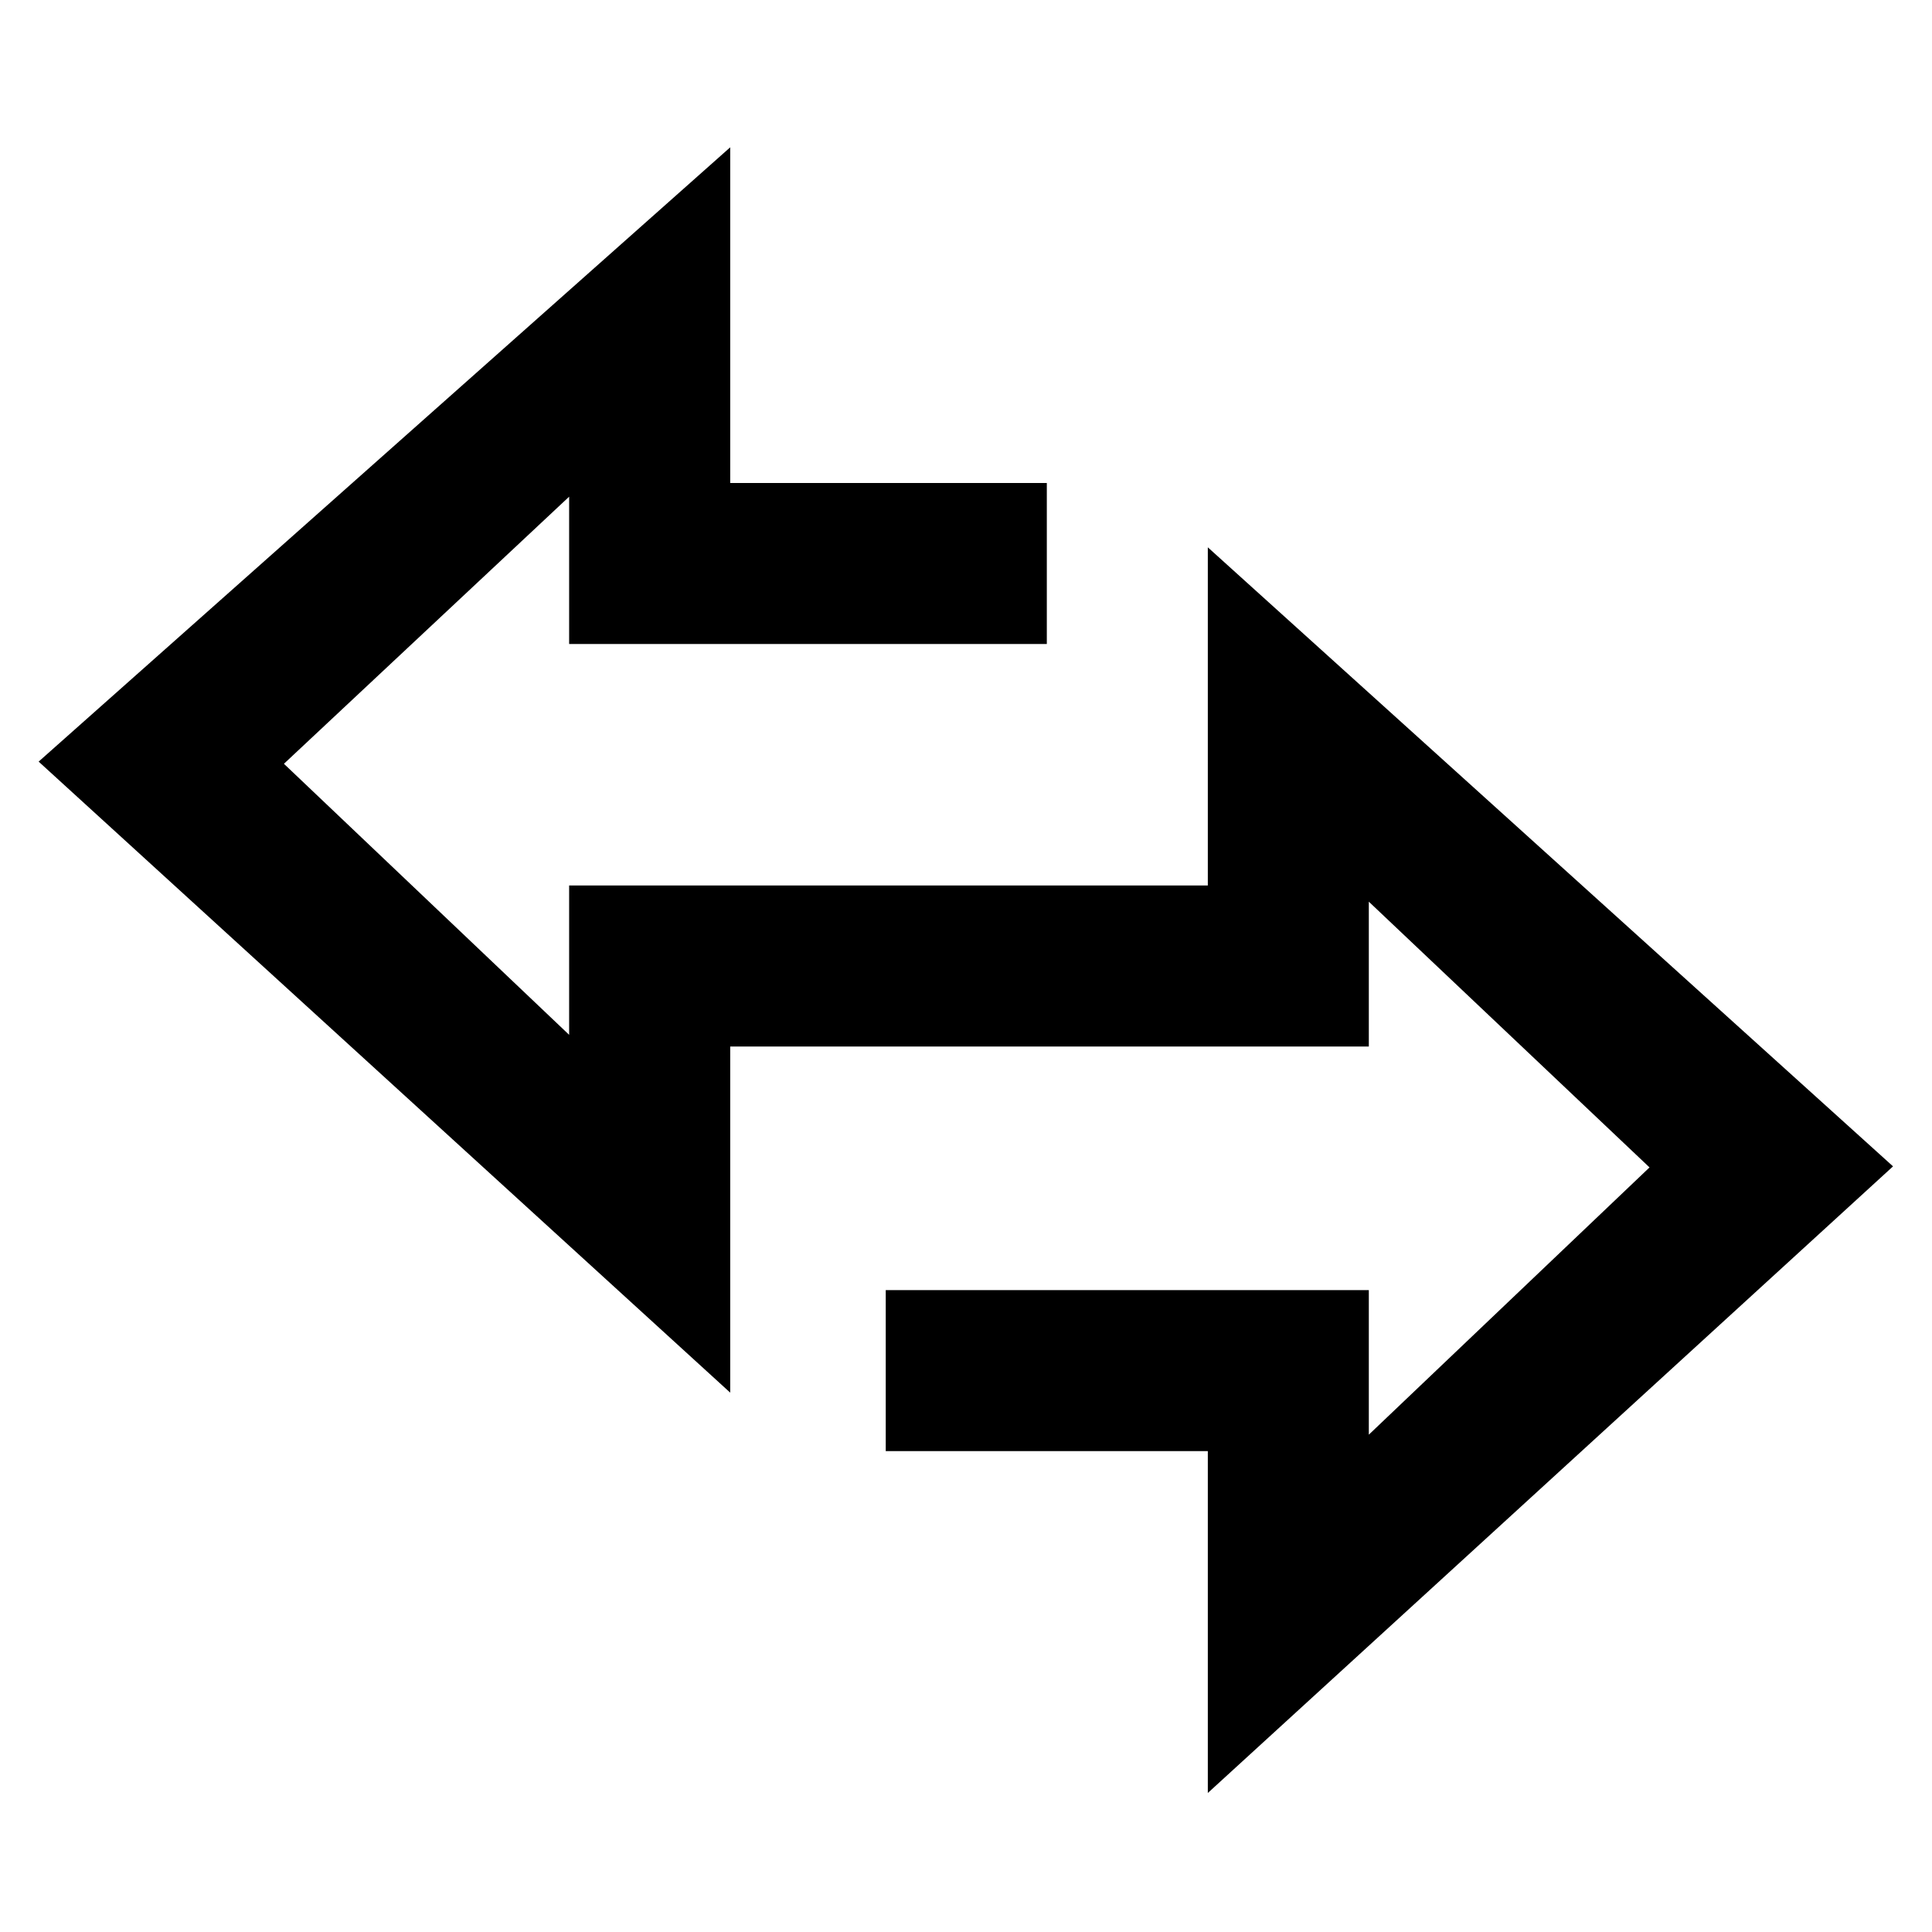 <svg width="24" height="24" xmlns="http://www.w3.org/2000/svg"><path d="M9.071 1.83L.48 9.461 9.071 17.3V13h7.933v-1.799l3.487 3.301-3.487 3.32v-1.796h-6.001v2h4.001v4.247l8.512-7.784-8.512-7.69V11H7.07v1.855L3.527 9.488 7.07 6.17V8h5.934V6H9.071z" fill="currentColor" fill-rule="nonzero"/></svg>